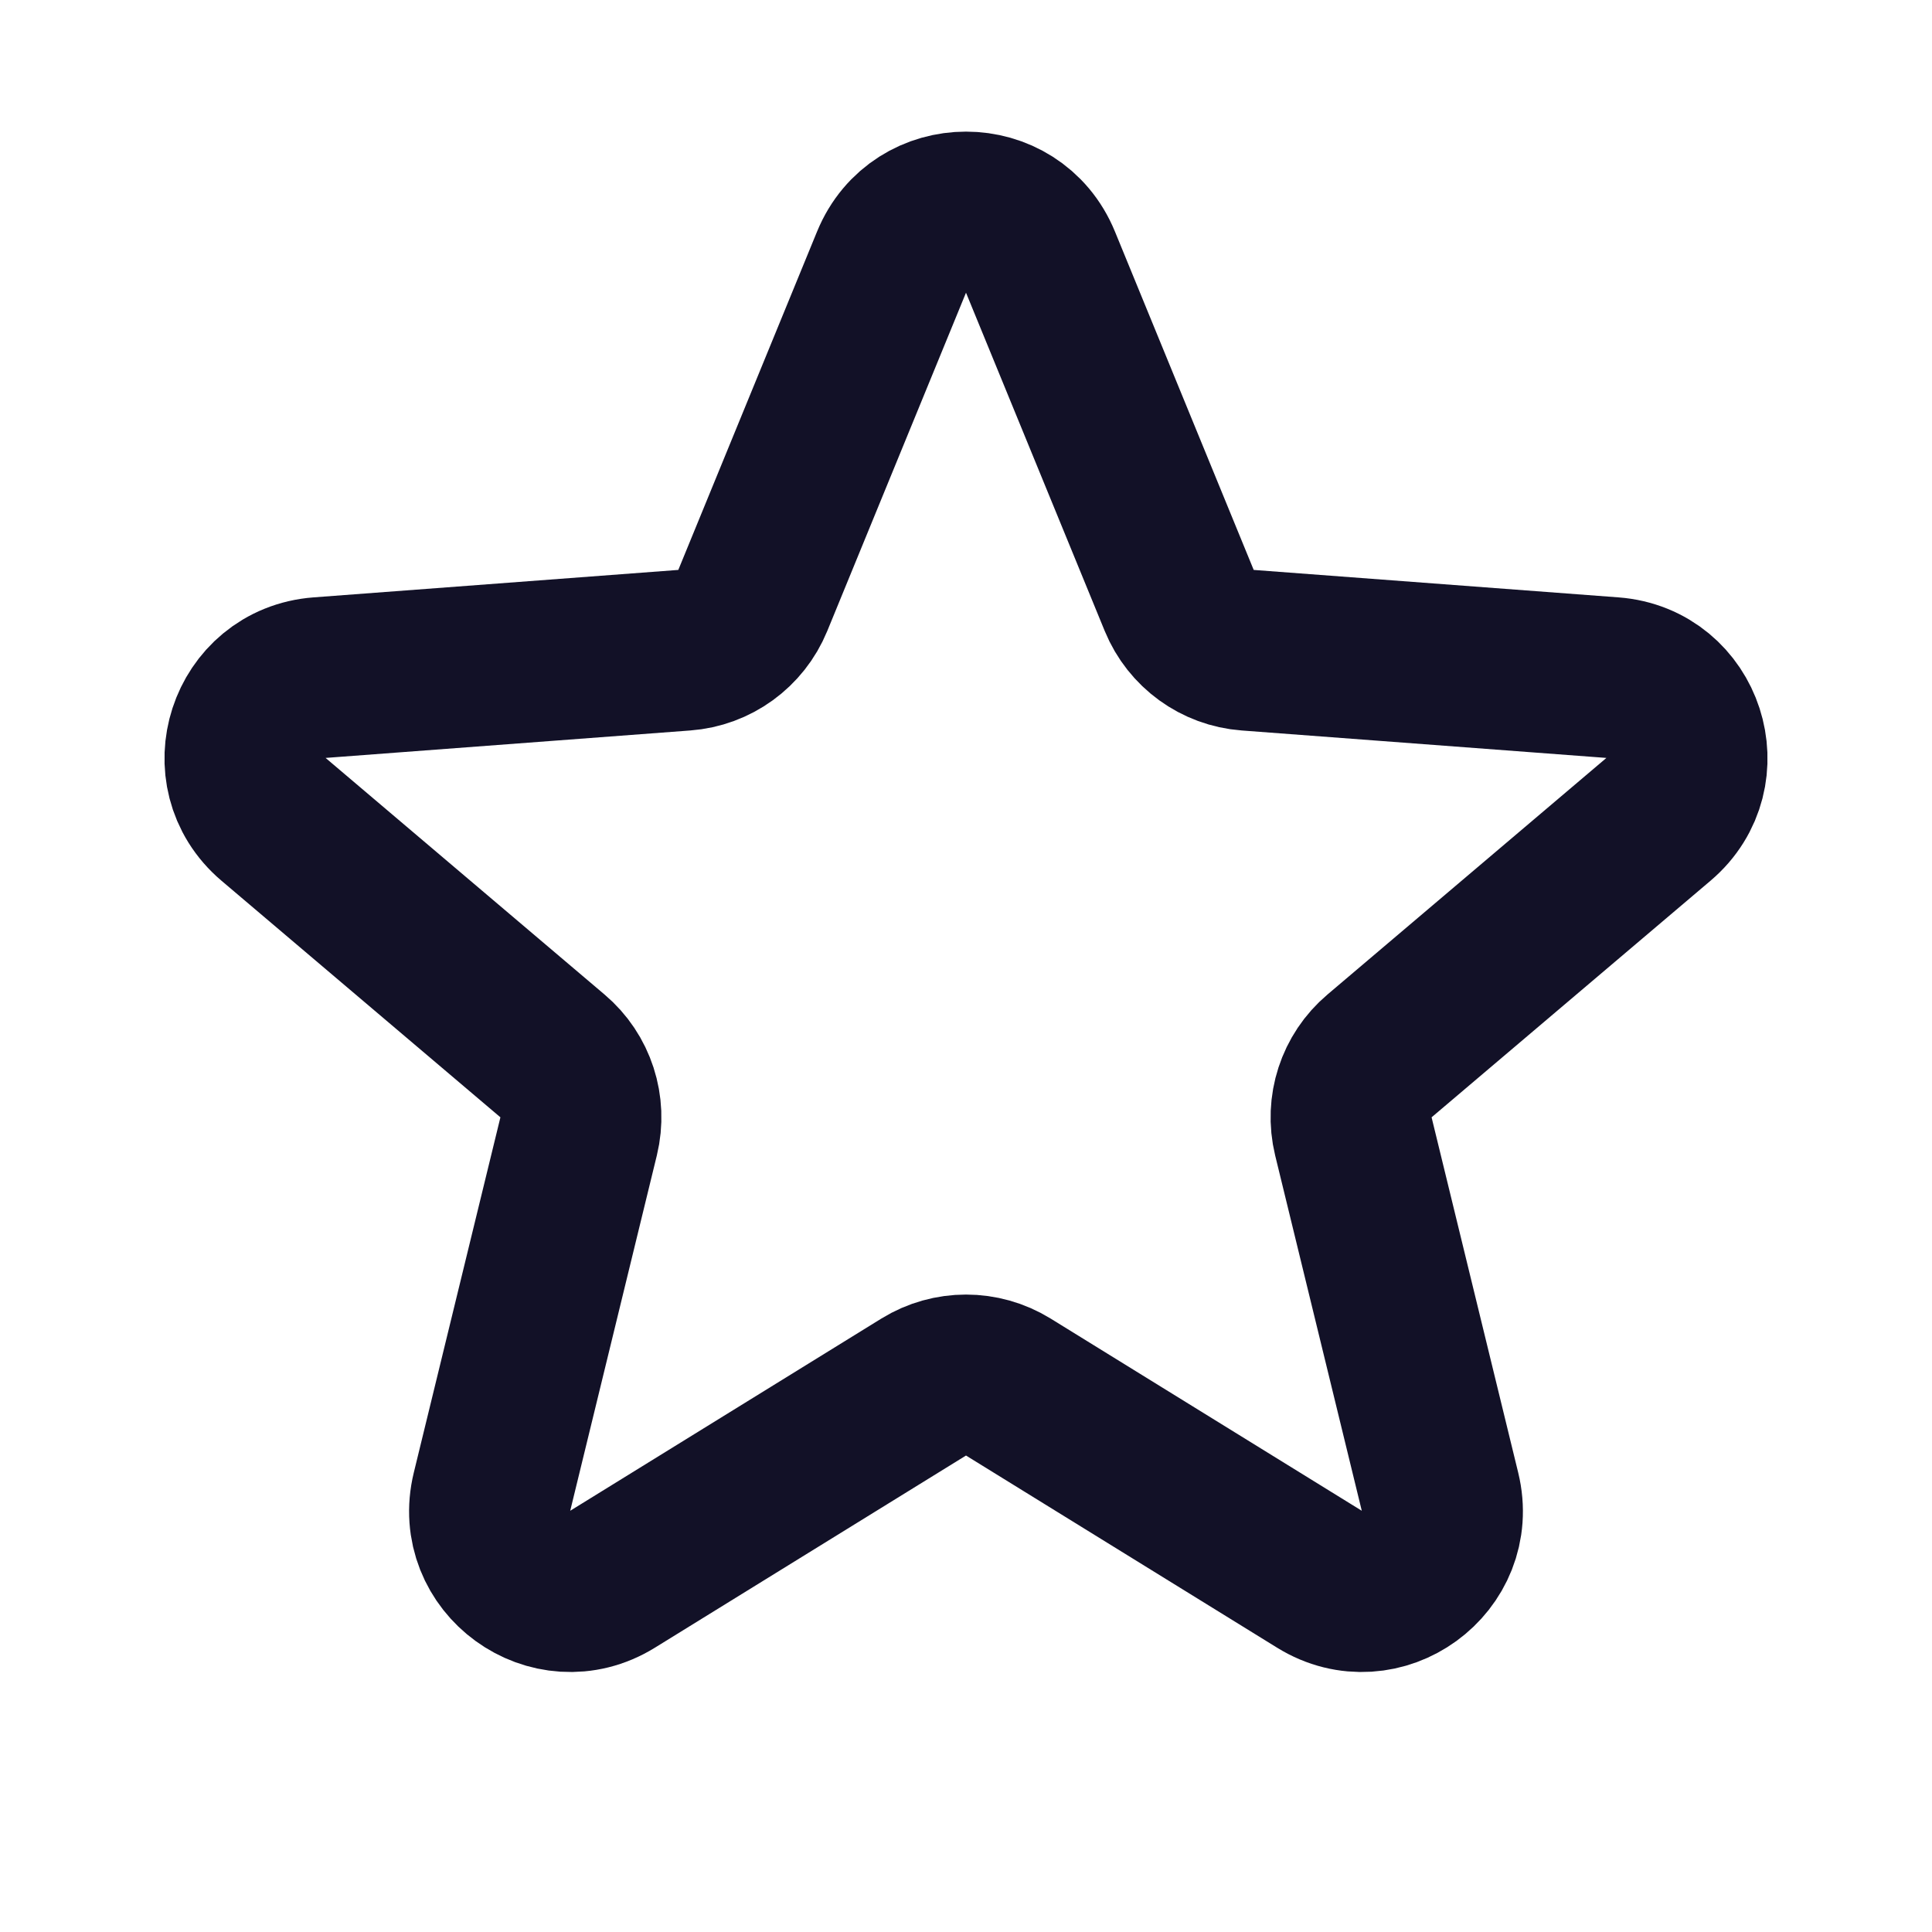 <svg width="24" height="24" viewBox="0 0 24 24" fill="none" xmlns="http://www.w3.org/2000/svg">
<path d="M11.075 3.256C11.414 2.428 12.586 2.428 12.925 3.256L14.649 7.46C14.793 7.81 15.122 8.049 15.499 8.077L20.03 8.418C20.922 8.485 21.284 9.599 20.602 10.178L17.137 13.117C16.848 13.361 16.723 13.748 16.812 14.116L17.888 18.53C18.1 19.399 17.152 20.088 16.391 19.618L12.525 17.23C12.203 17.032 11.797 17.032 11.475 17.23L7.609 19.618C6.848 20.088 5.9 19.399 6.112 18.53L7.188 14.116C7.277 13.748 7.152 13.361 6.863 13.117L3.398 10.178C2.716 9.599 3.078 8.485 3.97 8.418L8.5 8.077C8.878 8.049 9.207 7.81 9.351 7.46L11.075 3.256Z" stroke="#121127" stroke-width="2"/>
</svg>
